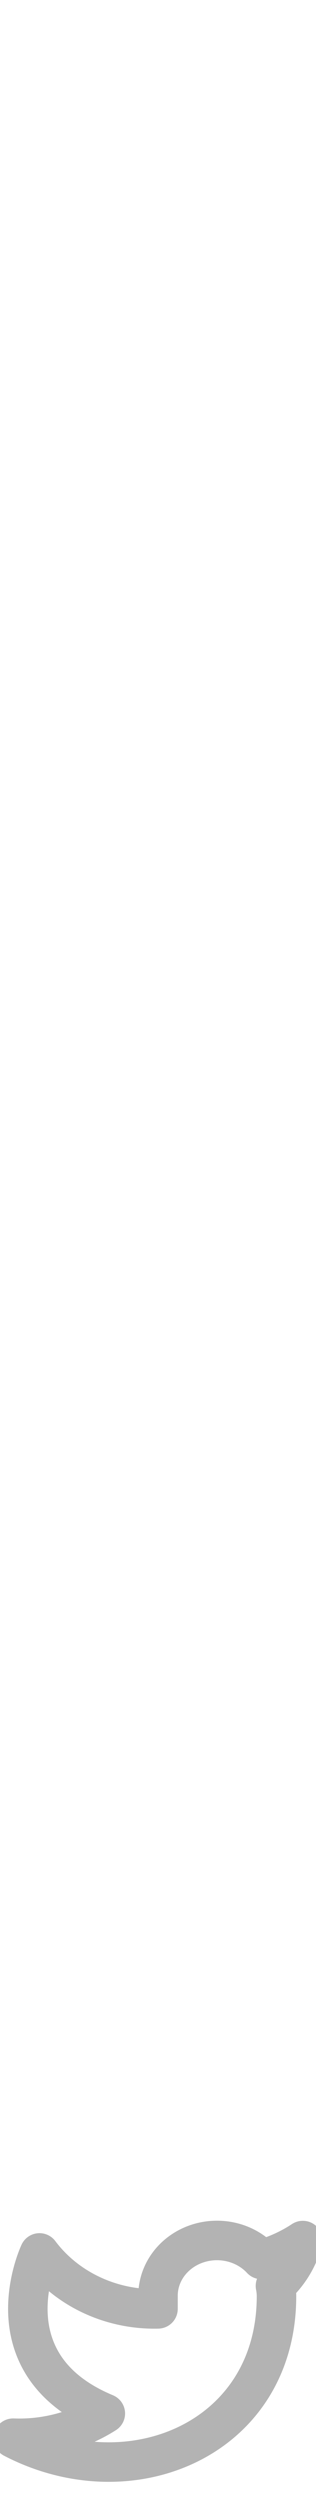 <svg width="32" height="253" viewBox="0 0 32 253" fill="none" xmlns="http://www.w3.org/2000/svg">
<g clip-path="url(#clip0_24_11491)">
<path d="M30.666 226.75C29.39 227.594 27.976 228.24 26.48 228.663C25.677 227.797 24.61 227.183 23.422 226.905C22.235 226.627 20.986 226.697 19.842 227.106C18.699 227.515 17.718 228.243 17.03 229.192C16.343 230.141 15.983 231.266 16 232.413V233.663C13.656 233.72 11.335 233.232 9.241 232.244C7.147 231.256 5.347 229.798 4 228C4 228 -1.334 239.25 10.666 244.25C7.92 245.998 4.649 246.874 1.333 246.75C13.333 253 28 246.75 28 232.375C27.998 232.027 27.963 231.68 27.893 231.338C29.254 230.079 30.214 228.491 30.666 226.75Z" stroke="#B3B3B3" stroke-width="4" stroke-linecap="round" stroke-linejoin="round"/>
</g>
<defs>
<clipPath id="clip0_24_11491">
<rect width="32" height="30" fill="white" transform="translate(0 223)"/>
</clipPath>
</defs>
</svg>
